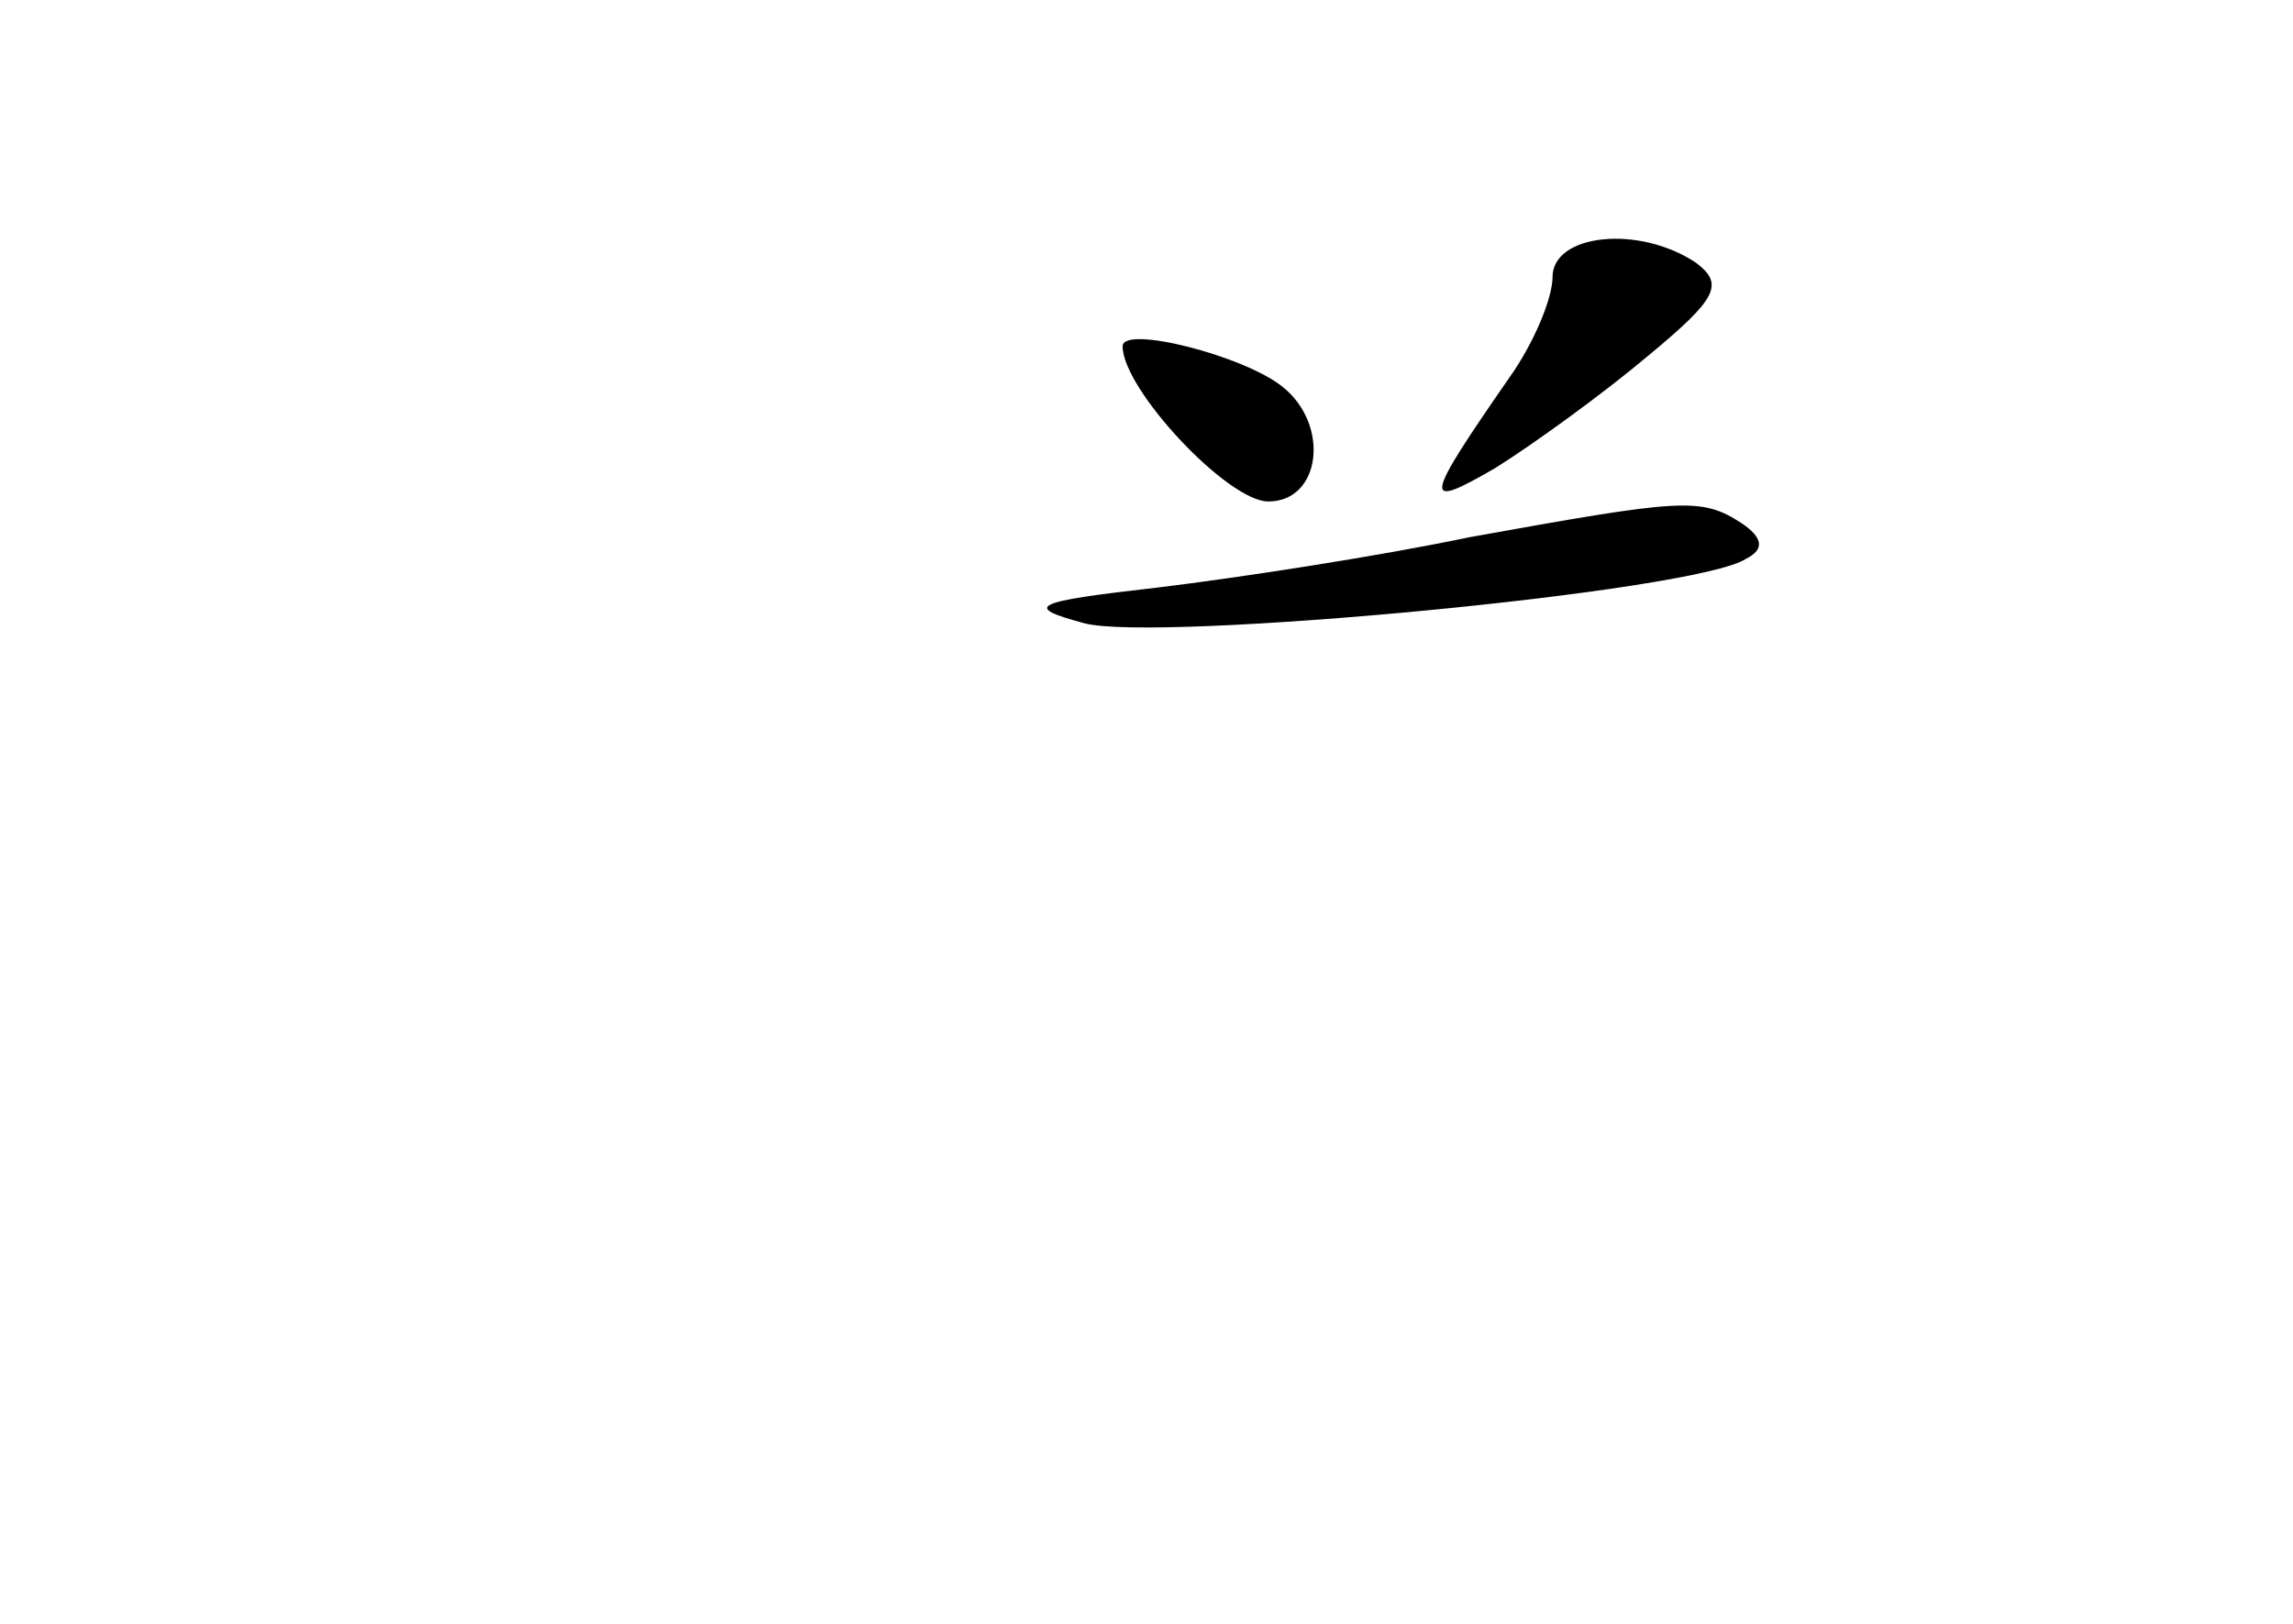 <?xml version="1.0" standalone="no"?>
<!DOCTYPE svg PUBLIC "-//W3C//DTD SVG 20010904//EN"
 "http://www.w3.org/TR/2001/REC-SVG-20010904/DTD/svg10.dtd">
<svg version="1.0" xmlns="http://www.w3.org/2000/svg"
 width="96pt" height="68pt" viewBox="0 0 96 68"
 preserveAspectRatio="xMidYMid meet">
<g transform="translate(0,68) scale(0.1,-0.1)"
fill="#000000" stroke="none">
<path d="M650 564 c0 -9 -8 -28 -18 -42 -36 -52 -37 -56 -6 -38 16 10 45 31
64 47 29 24 32 30 20 39 -24 16 -60 12 -60 -6z"/>
<path d="M470 535 c0 -18 44 -65 61 -65 22 0 26 32 6 48 -16 13 -67 26 -67 17z"/>
<path d="M615 455 c-38 -8 -97 -17 -130 -21 -53 -6 -57 -8 -31 -15 30 -8 256
13 277 27 8 4 7 9 -2 15 -17 11 -25 10 -114 -6z"/>
</g>
</svg>
